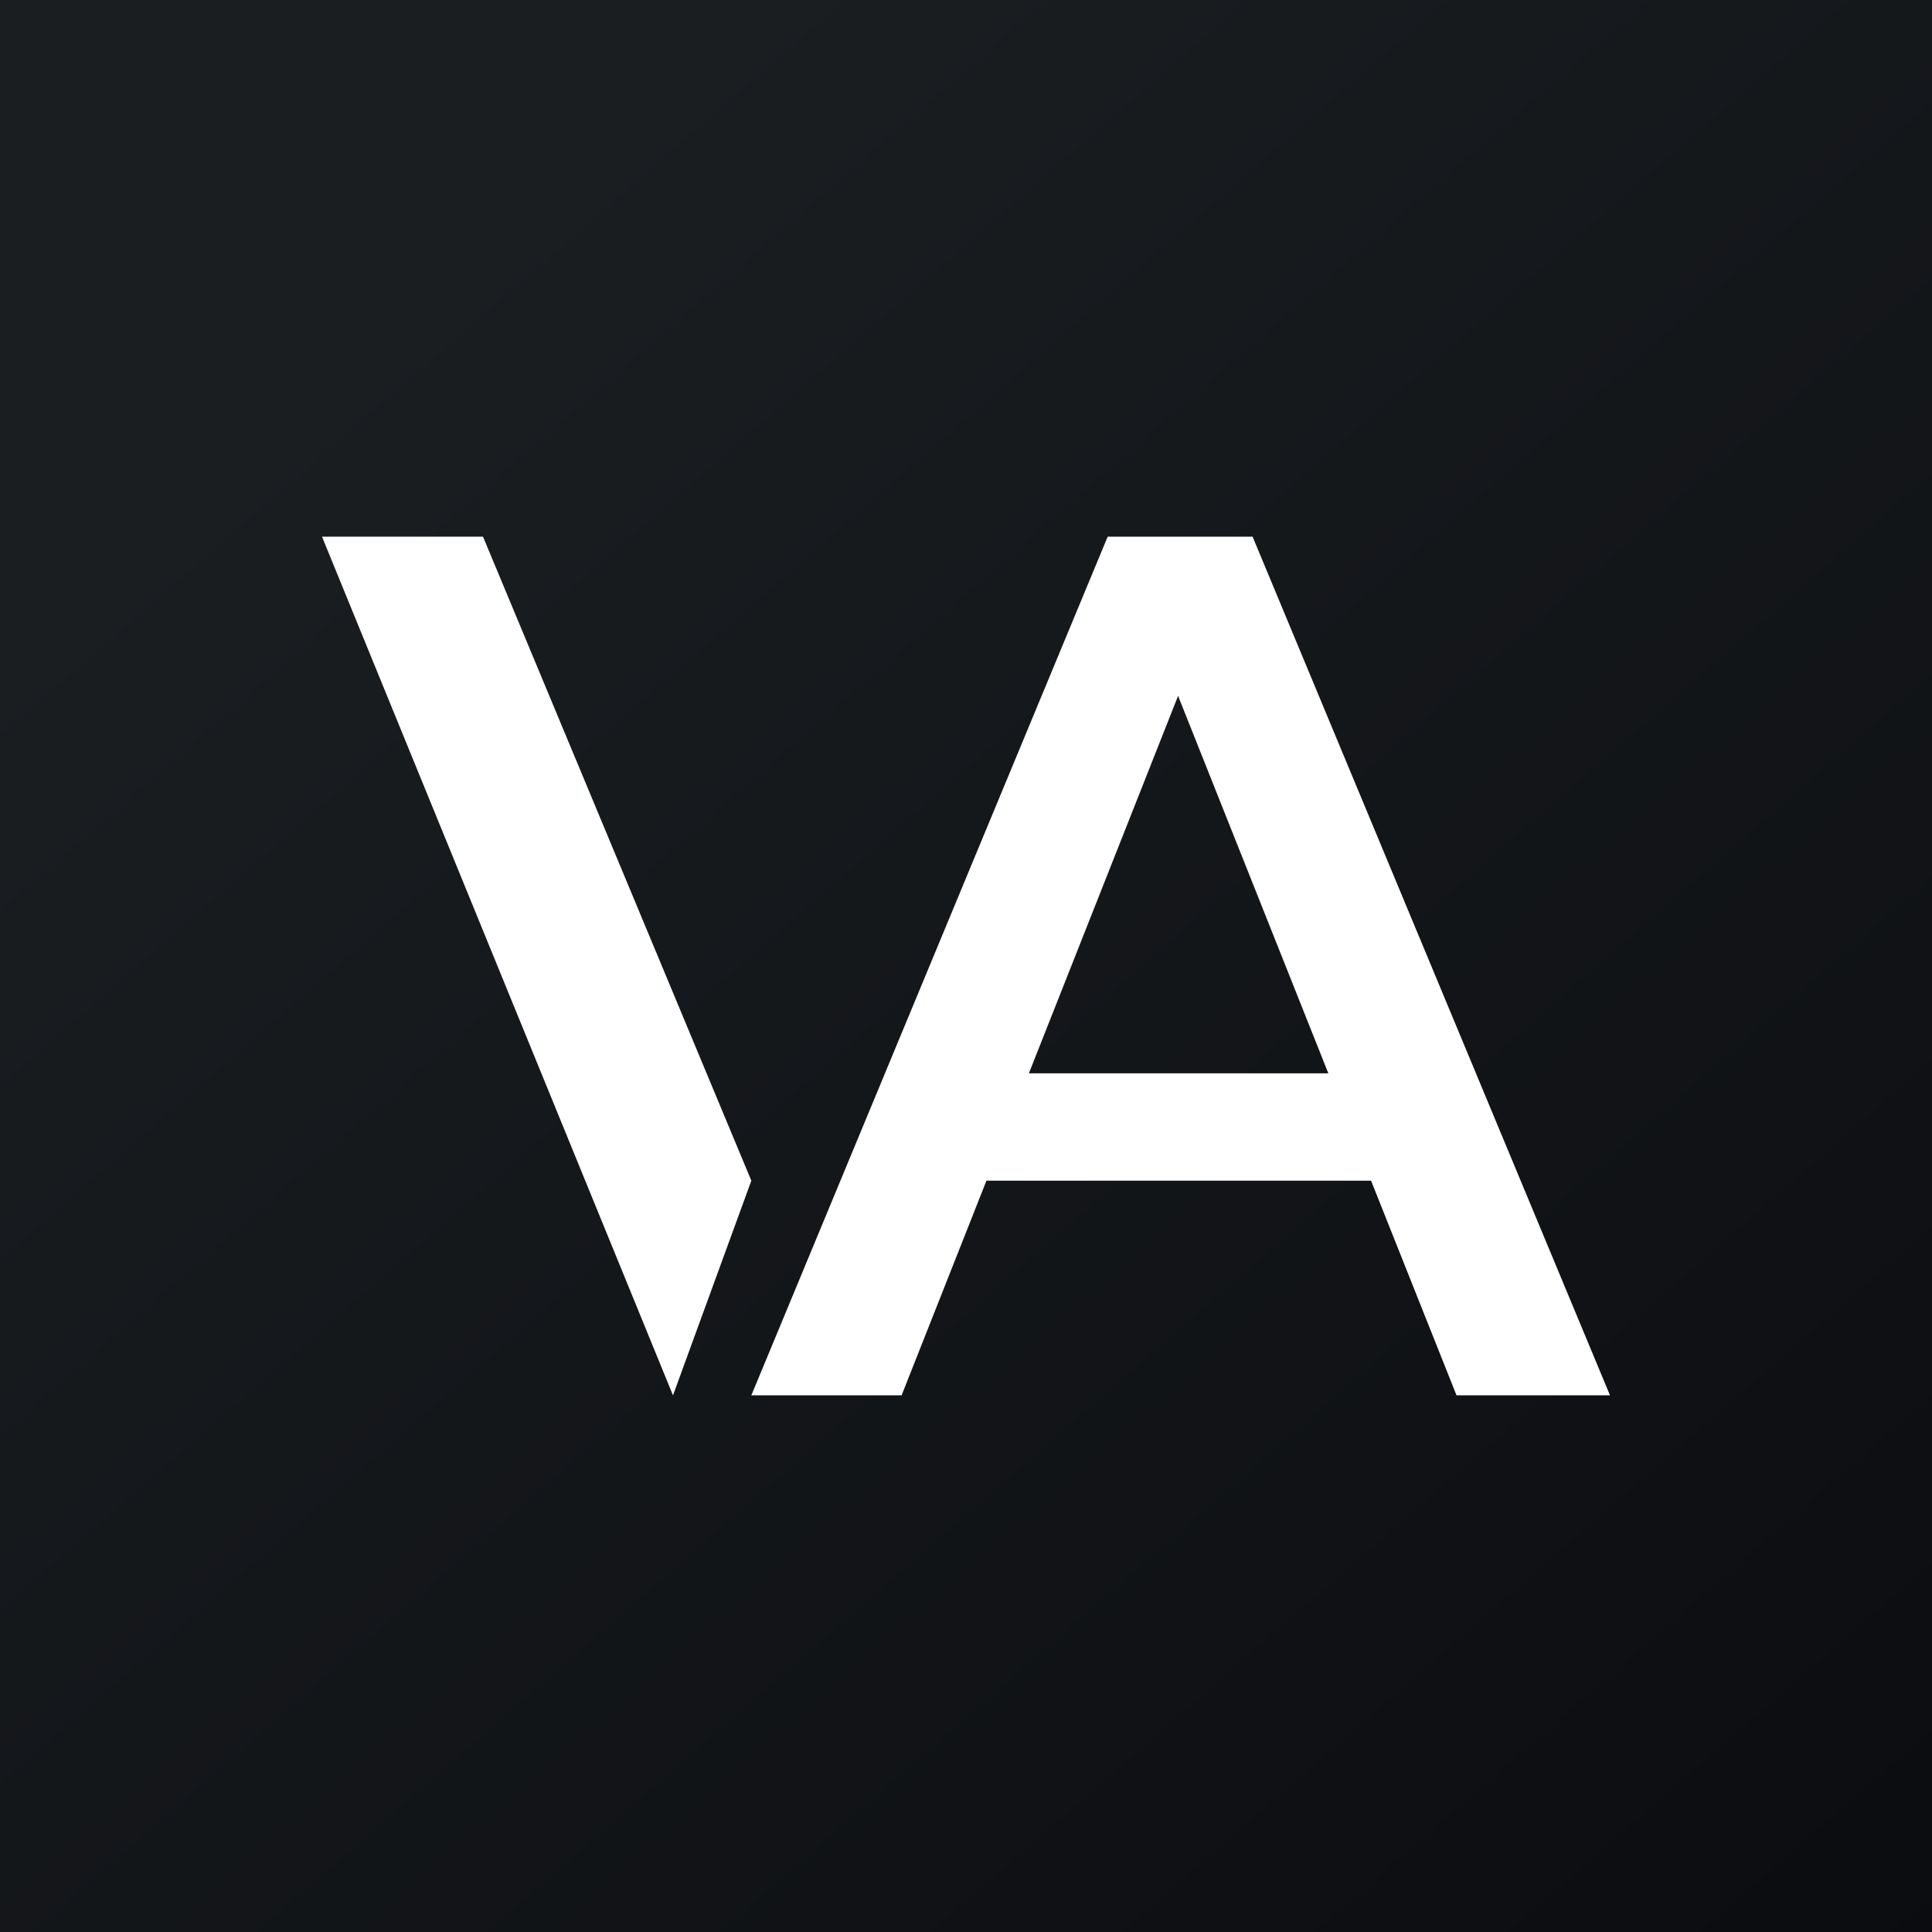 <!-- by TradingView --><svg width="18" height="18" viewBox="0 0 18 18" xmlns="http://www.w3.org/2000/svg"><rect x="0" y="0" width="18" height="18" fill="#808080" stroke="none"/><path fill="url(#a)" d="M0 0h18v18H0z"/><path d="M4.5 5H3l3.27 8L7 11 4.5 5ZM7 13l3.32-8h1.35L15 13h-1.43L10.7 5.79h.55L8.4 13H7Zm1.53-2 .37-1h3.98l.37 1H8.53Z" fill="#fff"/><defs><linearGradient id="a" x1="3.35" y1="3.12" x2="21.9" y2="24.43" gradientUnits="userSpaceOnUse"><stop stop-color="#1A1E21"/><stop offset="1" stop-color="#06060A"/></linearGradient></defs></svg>